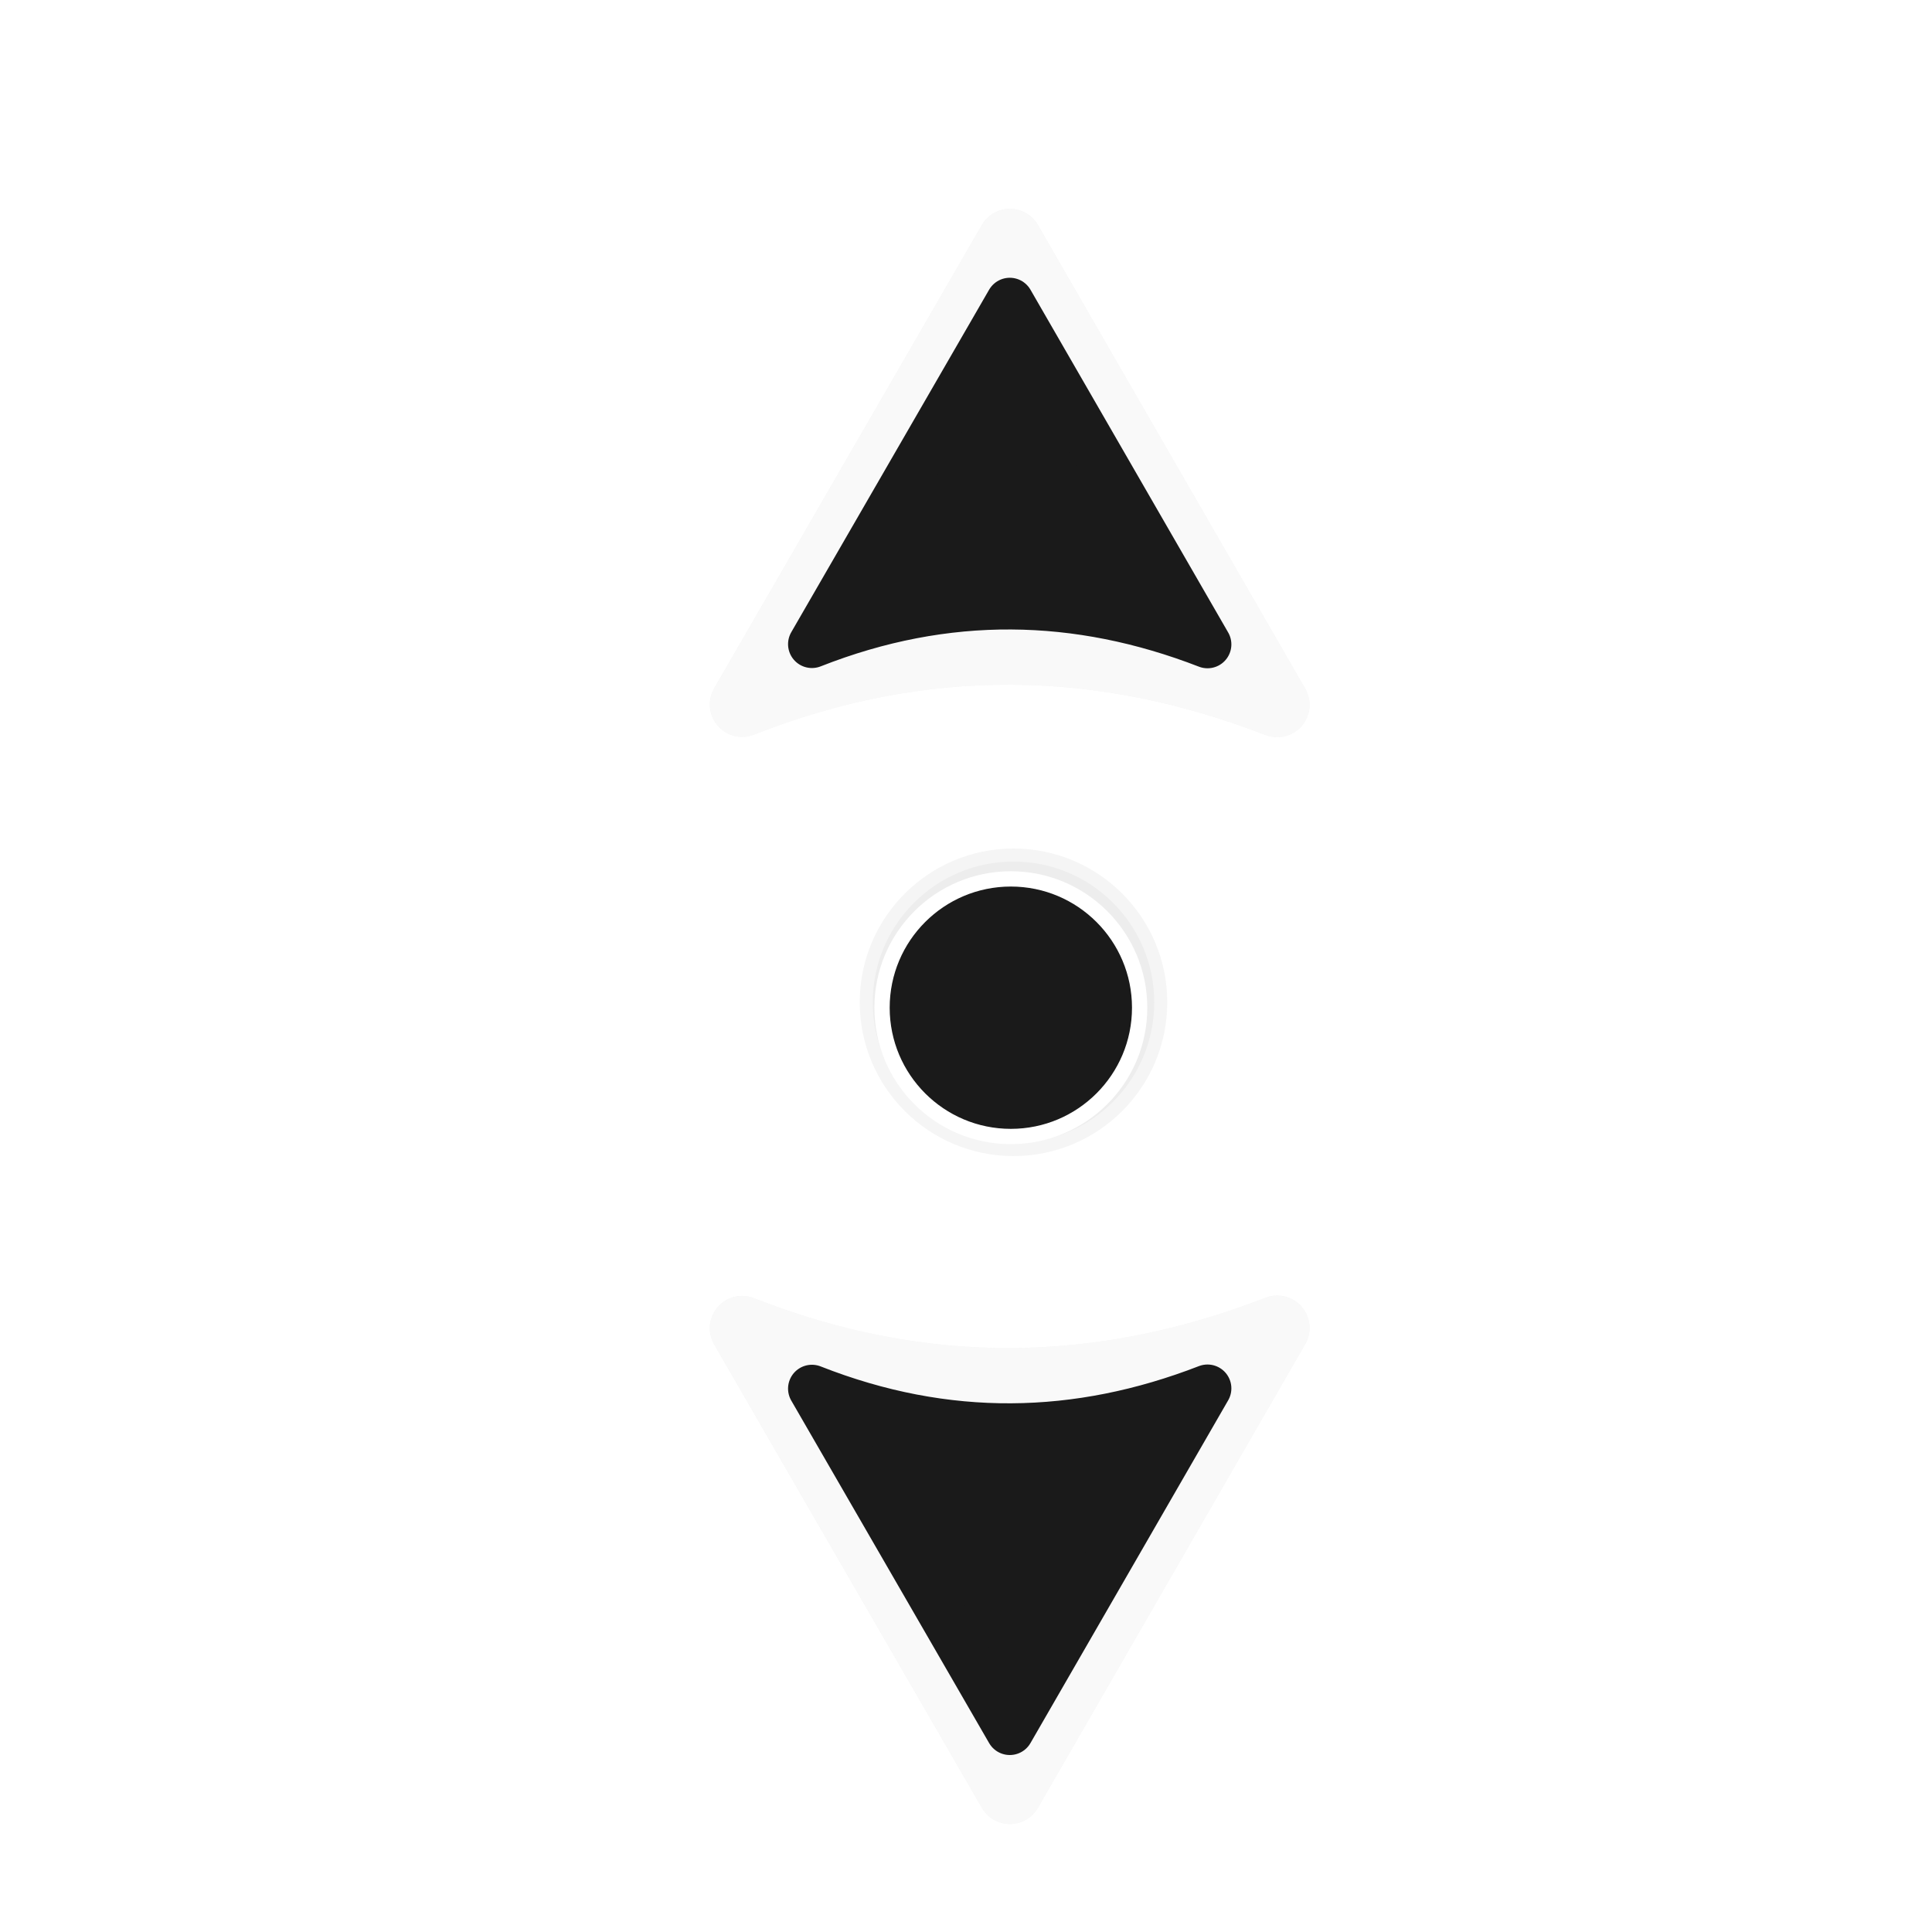 <?xml version="1.0" encoding="UTF-8" standalone="no"?>
<svg
   xmlns:dc="http://purl.org/dc/elements/1.1/"
   xmlns:cc="http://creativecommons.org/ns#"
   xmlns:rdf="http://www.w3.org/1999/02/22-rdf-syntax-ns#"
   xmlns:svg="http://www.w3.org/2000/svg"
   xmlns="http://www.w3.org/2000/svg"
   xmlns:sodipodi="http://sodipodi.sourceforge.net/DTD/sodipodi-0.dtd"
   xmlns:inkscape="http://www.inkscape.org/namespaces/inkscape"
   width="32px"
   height="32px"
   viewBox="0 0 24 24"
   version="1.1"
   id="svg2"
   inkscape:version="0.92.2pre0 (973e216, 2017-07-25)"
   sodipodi:docname="size_ver.svg">
  <defs
     id="defs11">
    <filter
       inkscape:collect="always"
       style="color-interpolation-filters:sRGB"
       id="filter841"
       x="-0.159"
       width="1.318"
       y="-0.184"
       height="1.367">
      <feGaussianBlur
         inkscape:collect="always"
         stdDeviation="0.44"
         id="feGaussianBlur843" />
    </filter>
    <filter
       inkscape:collect="always"
       style="color-interpolation-filters:sRGB"
       id="filter1208"
       x="-0.17"
       width="1.341"
       y="-0.17"
       height="1.341">
      <feGaussianBlur
         inkscape:collect="always"
         stdDeviation="0.248"
         id="feGaussianBlur1210" />
    </filter>
  </defs>
  <sodipodi:namedview
     pagecolor="#ffffff"
     bordercolor="#666666"
     borderopacity="1"
     objecttolerance="10"
     gridtolerance="10"
     guidetolerance="10"
     inkscape:pageopacity="0"
     inkscape:pageshadow="2"
     inkscape:window-width="1366"
     inkscape:window-height="701"
     id="namedview9"
     showgrid="true"
     inkscape:zoom="14.75"
     inkscape:cx="4.0652464"
     inkscape:cy="6.5960683"
     inkscape:window-x="0"
     inkscape:window-y="0"
     inkscape:window-maximized="1"
     inkscape:current-layer="svg2">
    <inkscape:grid
       type="xygrid"
       id="grid4141" />
  </sodipodi:namedview>
  <path
     inkscape:connector-curvature="0"
     id="path827"
     d="M 12.541,22.257 15.867,16.5 c -2.253,0.888 -4.466,0.841 -6.647,-0.004 z"
     style="opacity:0.2;fill:#000000;fill-opacity:1;fill-rule:nonzero;stroke:#000000;stroke-width:0.803;stroke-linecap:butt;stroke-linejoin:round;stroke-miterlimit:4;stroke-opacity:1;filter:url(#filter841)"
     sodipodi:nodetypes="cccc"
     transform="rotate(180,12.543,12.626)" />
  <circle
     cy="12.801"
     cx="12.496"
     id="circle826"
     style="opacity:0.2;fill:#000000;fill-opacity:1;fill-rule:nonzero;stroke:#000000;stroke-width:0.324;stroke-linecap:butt;stroke-linejoin:round;stroke-miterlimit:4;stroke-dasharray:none;stroke-dashoffset:0;stroke-opacity:1;filter:url(#filter1208)"
     r="1.748"
     transform="rotate(180,12.543,12.626)" />
  <circle
     r="1.6"
     style="opacity:1;fill:#1a1a1a;fill-opacity:1;fill-rule:nonzero;stroke:#ffffff;stroke-width:0.19;stroke-linecap:butt;stroke-linejoin:round;stroke-miterlimit:4;stroke-dasharray:none;stroke-dashoffset:0;stroke-opacity:1"
     id="path4141"
     cx="-12.557"
     cy="-12.518"
     transform="scale(-1)" />
  <path
     sodipodi:nodetypes="cccc"
     style="fill:#f9f9f9;fill-opacity:1;fill-rule:nonzero;stroke:#f9f9f9;stroke-width:0.803;stroke-linecap:butt;stroke-linejoin:round;stroke-miterlimit:4;stroke-opacity:1"
     d="M 12.545,2.996 9.22,8.752 c 2.253,-0.888 4.466,-0.841 6.647,0.004 z"
     id="path834-3"
     inkscape:connector-curvature="0" />
  <path
     inkscape:connector-curvature="0"
     id="path821-6"
     d="M 12.544,3.747 10.086,8.002 c 1.665,-0.656 3.302,-0.622 4.914,0.003 z"
     style="fill:#1a1a1a;fill-opacity:1;fill-rule:nonzero;stroke:#1a1a1a;stroke-width:0.593;stroke-linecap:butt;stroke-linejoin:round;stroke-miterlimit:4;stroke-opacity:1"
     sodipodi:nodetypes="cccc" />
  <path
     sodipodi:nodetypes="cccc"
     style="opacity:0.2;fill:#000000;fill-opacity:1;fill-rule:nonzero;stroke:#000000;stroke-width:0.803;stroke-linecap:butt;stroke-linejoin:round;stroke-miterlimit:4;stroke-opacity:1;filter:url(#filter841)"
     d="M 12.541,22.257 15.867,16.5 c -2.253,0.888 -4.466,0.841 -6.647,-0.004 z"
     id="path844"
     inkscape:connector-curvature="0"
     transform="matrix(-1,0,0,1,25.086,1e-6)" />
  <path
     inkscape:connector-curvature="0"
     id="path846"
     d="M 12.545,22.257 9.22,16.5 c 2.253,0.888 4.466,0.841 6.647,-0.004 z"
     style="fill:#f9f9f9;fill-opacity:1;fill-rule:nonzero;stroke:#f9f9f9;stroke-width:0.803;stroke-linecap:butt;stroke-linejoin:round;stroke-miterlimit:4;stroke-opacity:1"
     sodipodi:nodetypes="cccc" />
  <path
     sodipodi:nodetypes="cccc"
     style="fill:#1a1a1a;fill-opacity:1;fill-rule:nonzero;stroke:#1a1a1a;stroke-width:0.593;stroke-linecap:butt;stroke-linejoin:round;stroke-miterlimit:4;stroke-opacity:1"
     d="m 12.544,21.505 -2.458,-4.255 c 1.665,0.656 3.302,0.622 4.914,-0.003 z"
     id="path848"
     inkscape:connector-curvature="0" />
</svg>
